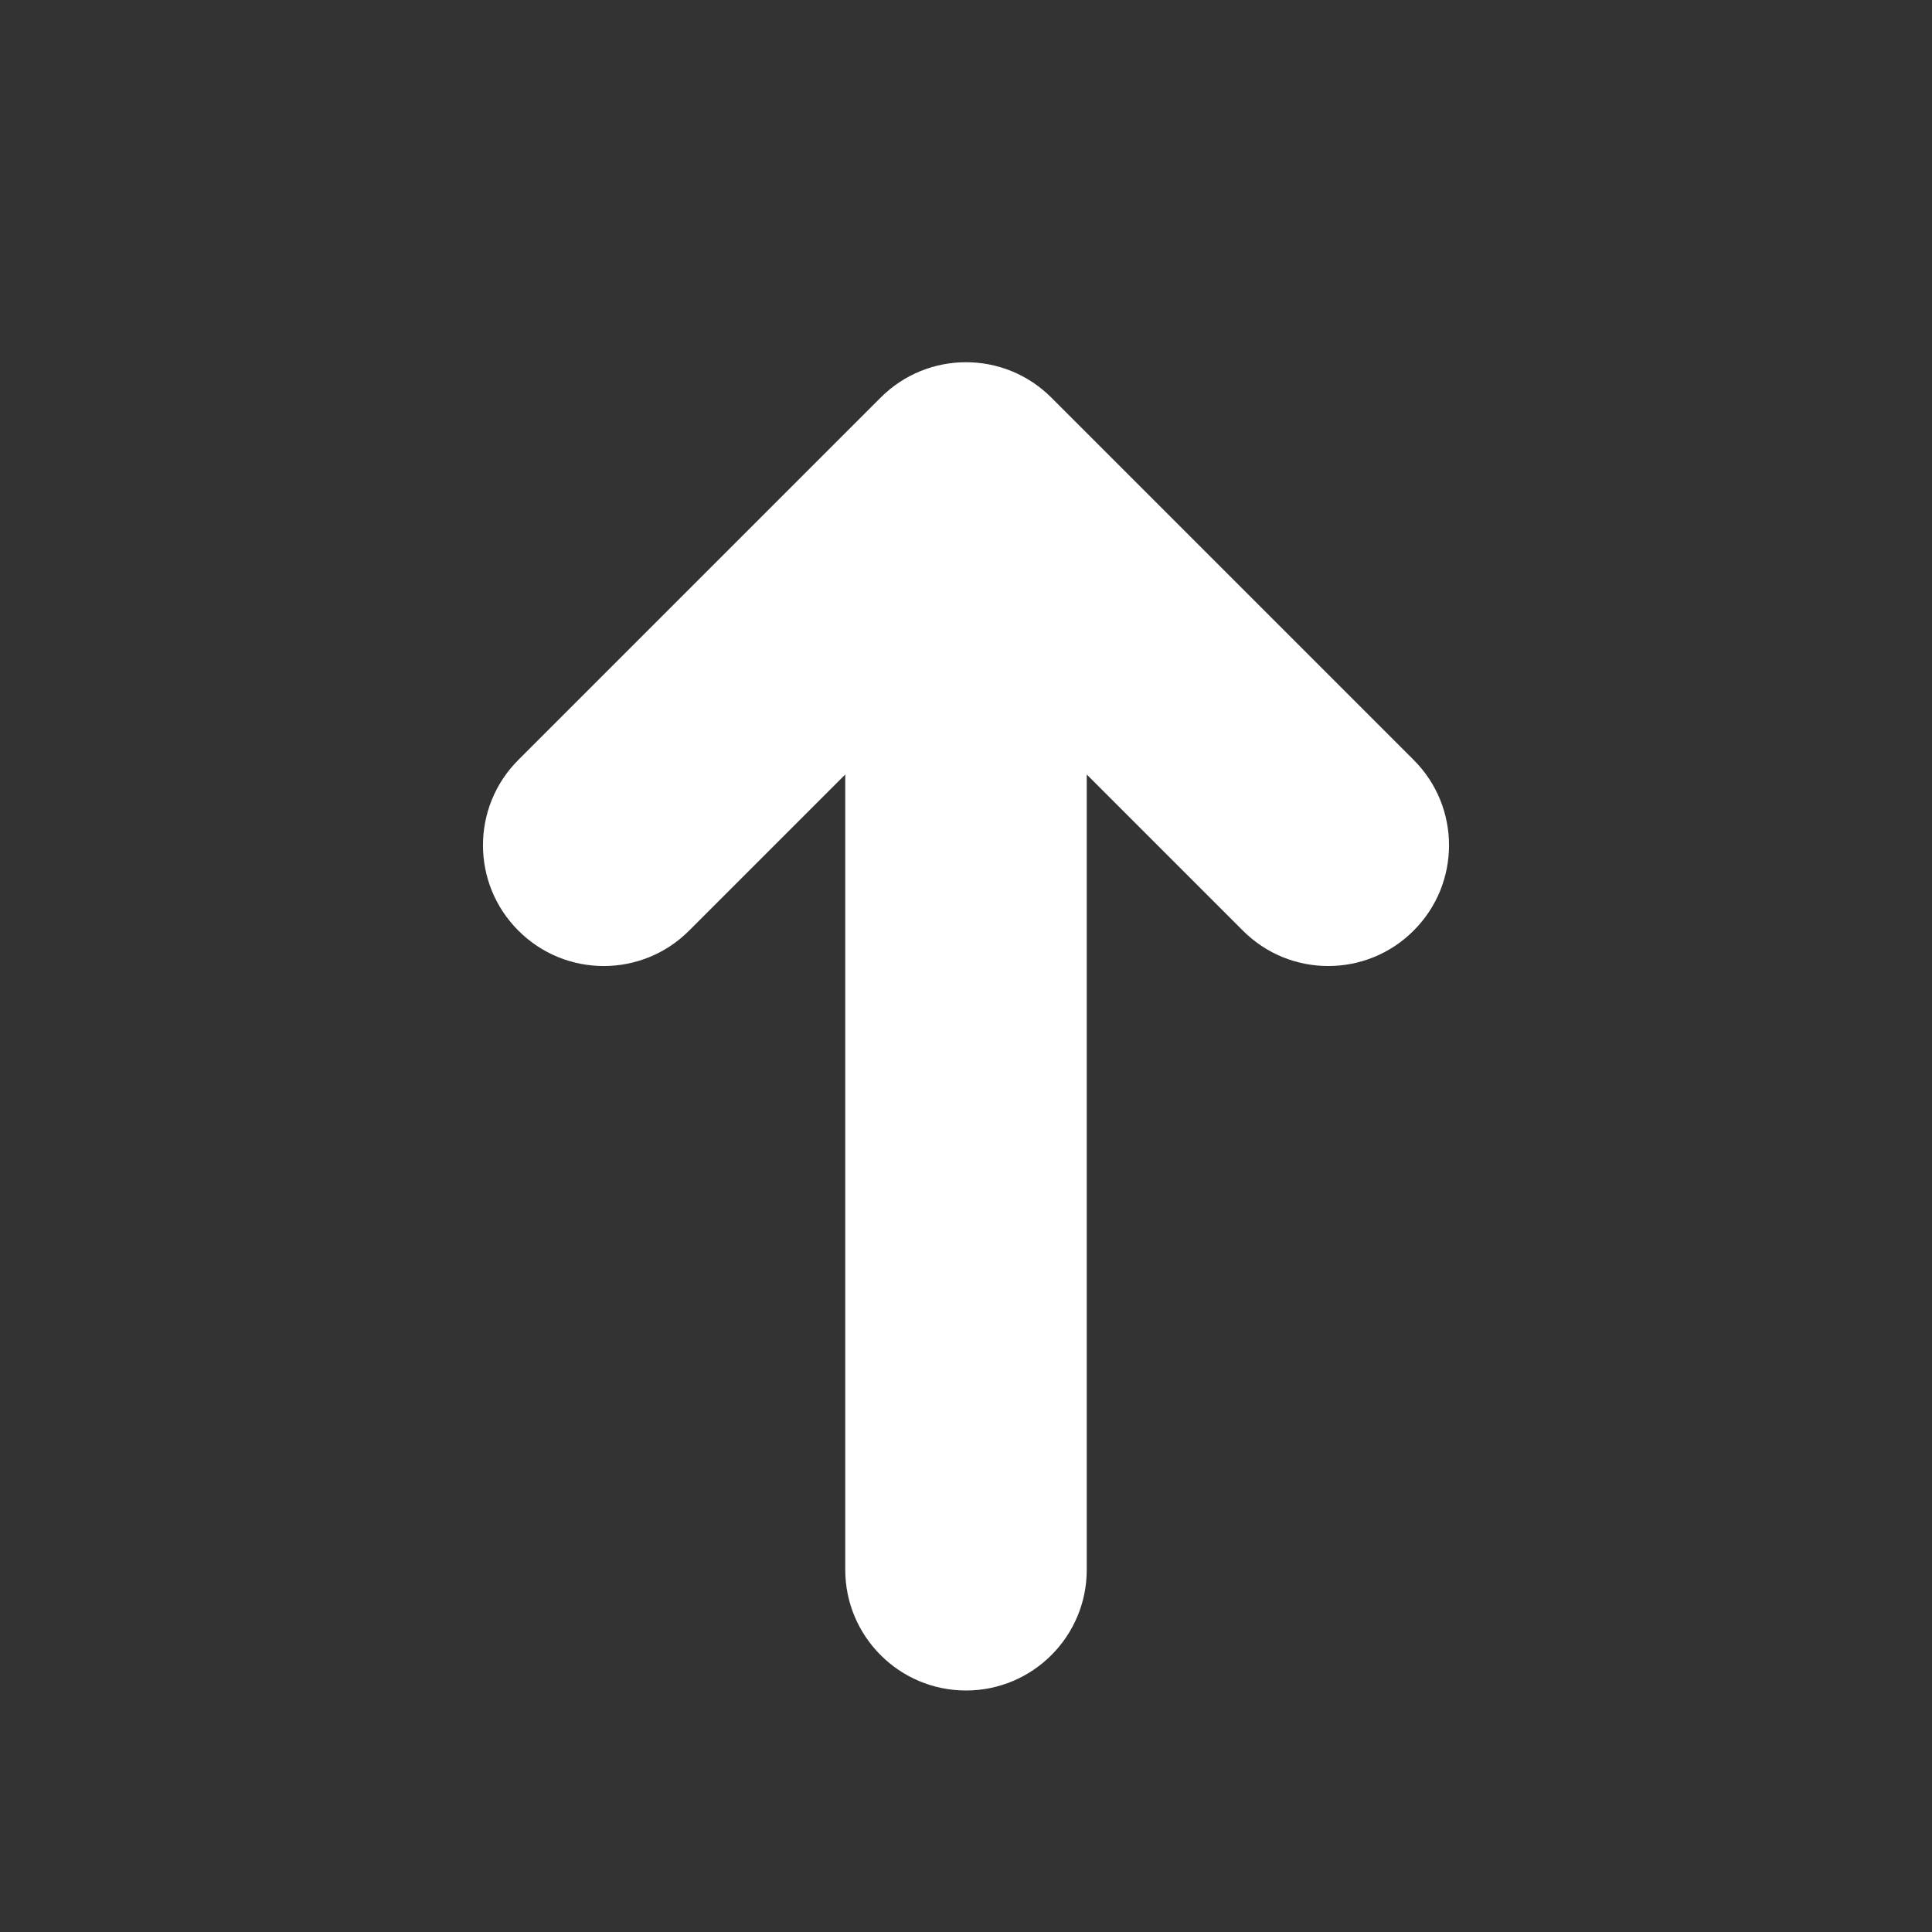 <svg width="16" height="16" viewBox="0 0 16 16" fill="none" xmlns="http://www.w3.org/2000/svg">
<rect x="0" y="0" width="16" height="16" fill="#333333" stroke="none"/>
<path d="M9 6.414V13C9 13.552 8.552 14 8 14C7.448 14 7 13.552 7 13V6.414L5.707 7.707C5.317 8.098 4.683 8.098 4.293 7.707C3.902 7.317 3.902 6.683 4.293 6.293L7.293 3.293C7.683 2.902 8.317 2.902 8.707 3.293L11.707 6.293C12.098 6.683 12.098 7.317 11.707 7.707C11.317 8.098 10.683 8.098 10.293 7.707L9 6.414Z" fill="white"/>
</svg>
